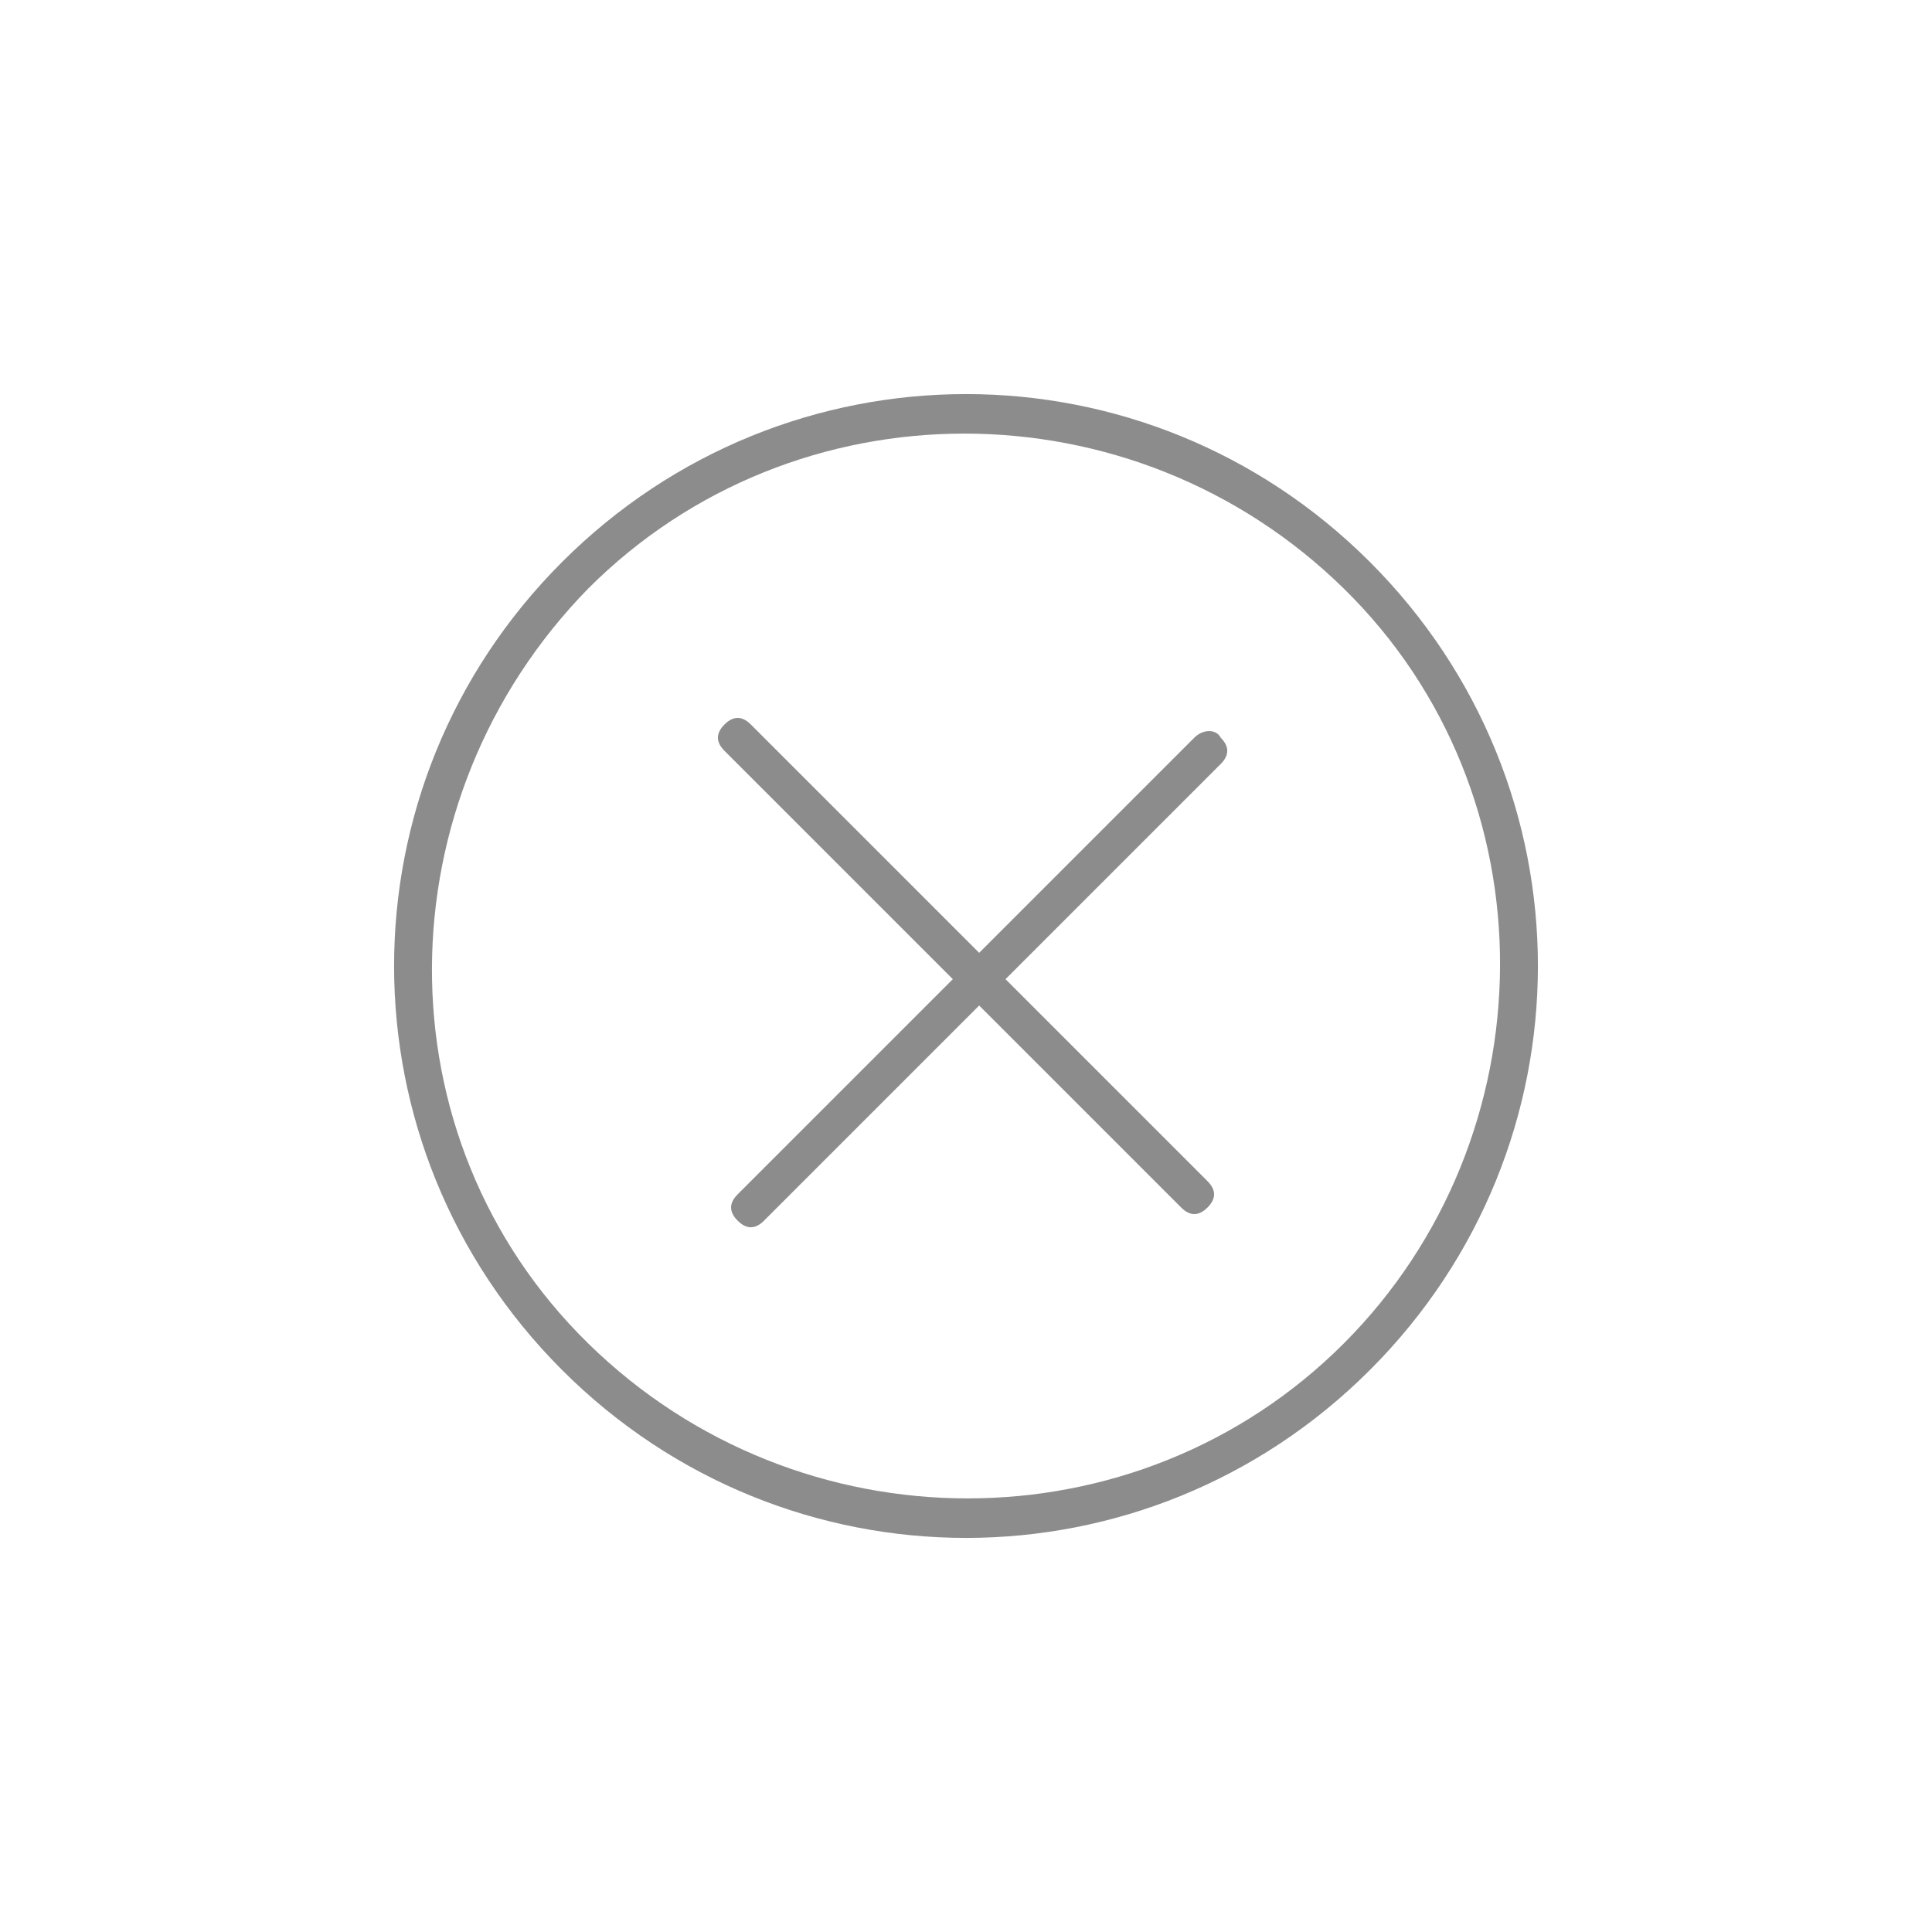 <?xml version="1.0" encoding="utf-8"?>
<!-- Generator: Adobe Illustrator 22.0.1, SVG Export Plug-In . SVG Version: 6.00 Build 0)  -->
<svg version="1.1" id="Layer_1" xmlns="http://www.w3.org/2000/svg" xmlns:xlink="http://www.w3.org/1999/xlink" x="0px" y="0px"
	 viewBox="0 0 44 44" style="enable-background:new 0 0 44 44;" xml:space="preserve">
<style type="text/css">
	.st0{fill:#8C8C8C;}
</style>
<g>
	<path class="st0" d="M12.8,12.8c-5.1,5.1-5.1,13.3,0,18.4s13.3,5.1,18.4,0s5.1-13.3,0-18.4S17.9,7.7,12.8,12.8z M30.6,30.6
		c-4.7,4.7-12.4,4.7-17.2,0s-4.7-12.4,0-17.2c4.7-4.7,12.4-4.7,17.2,0S35.3,25.9,30.6,30.6z"/>
	<path class="st0" d="M27.2,16.8l-4.9,4.9l-5.2-5.2c-0.2-0.2-0.4-0.2-0.6,0c-0.2,0.2-0.2,0.4,0,0.6l5.2,5.2l-4.9,4.9
		c-0.2,0.2-0.2,0.4,0,0.6s0.4,0.2,0.6,0l4.9-4.9l4.6,4.6c0.2,0.2,0.4,0.2,0.6,0s0.2-0.4,0-0.6l-4.6-4.6l4.9-4.9
		c0.2-0.2,0.2-0.4,0-0.6C27.7,16.6,27.4,16.6,27.2,16.8z"/>
</g>
</svg>
